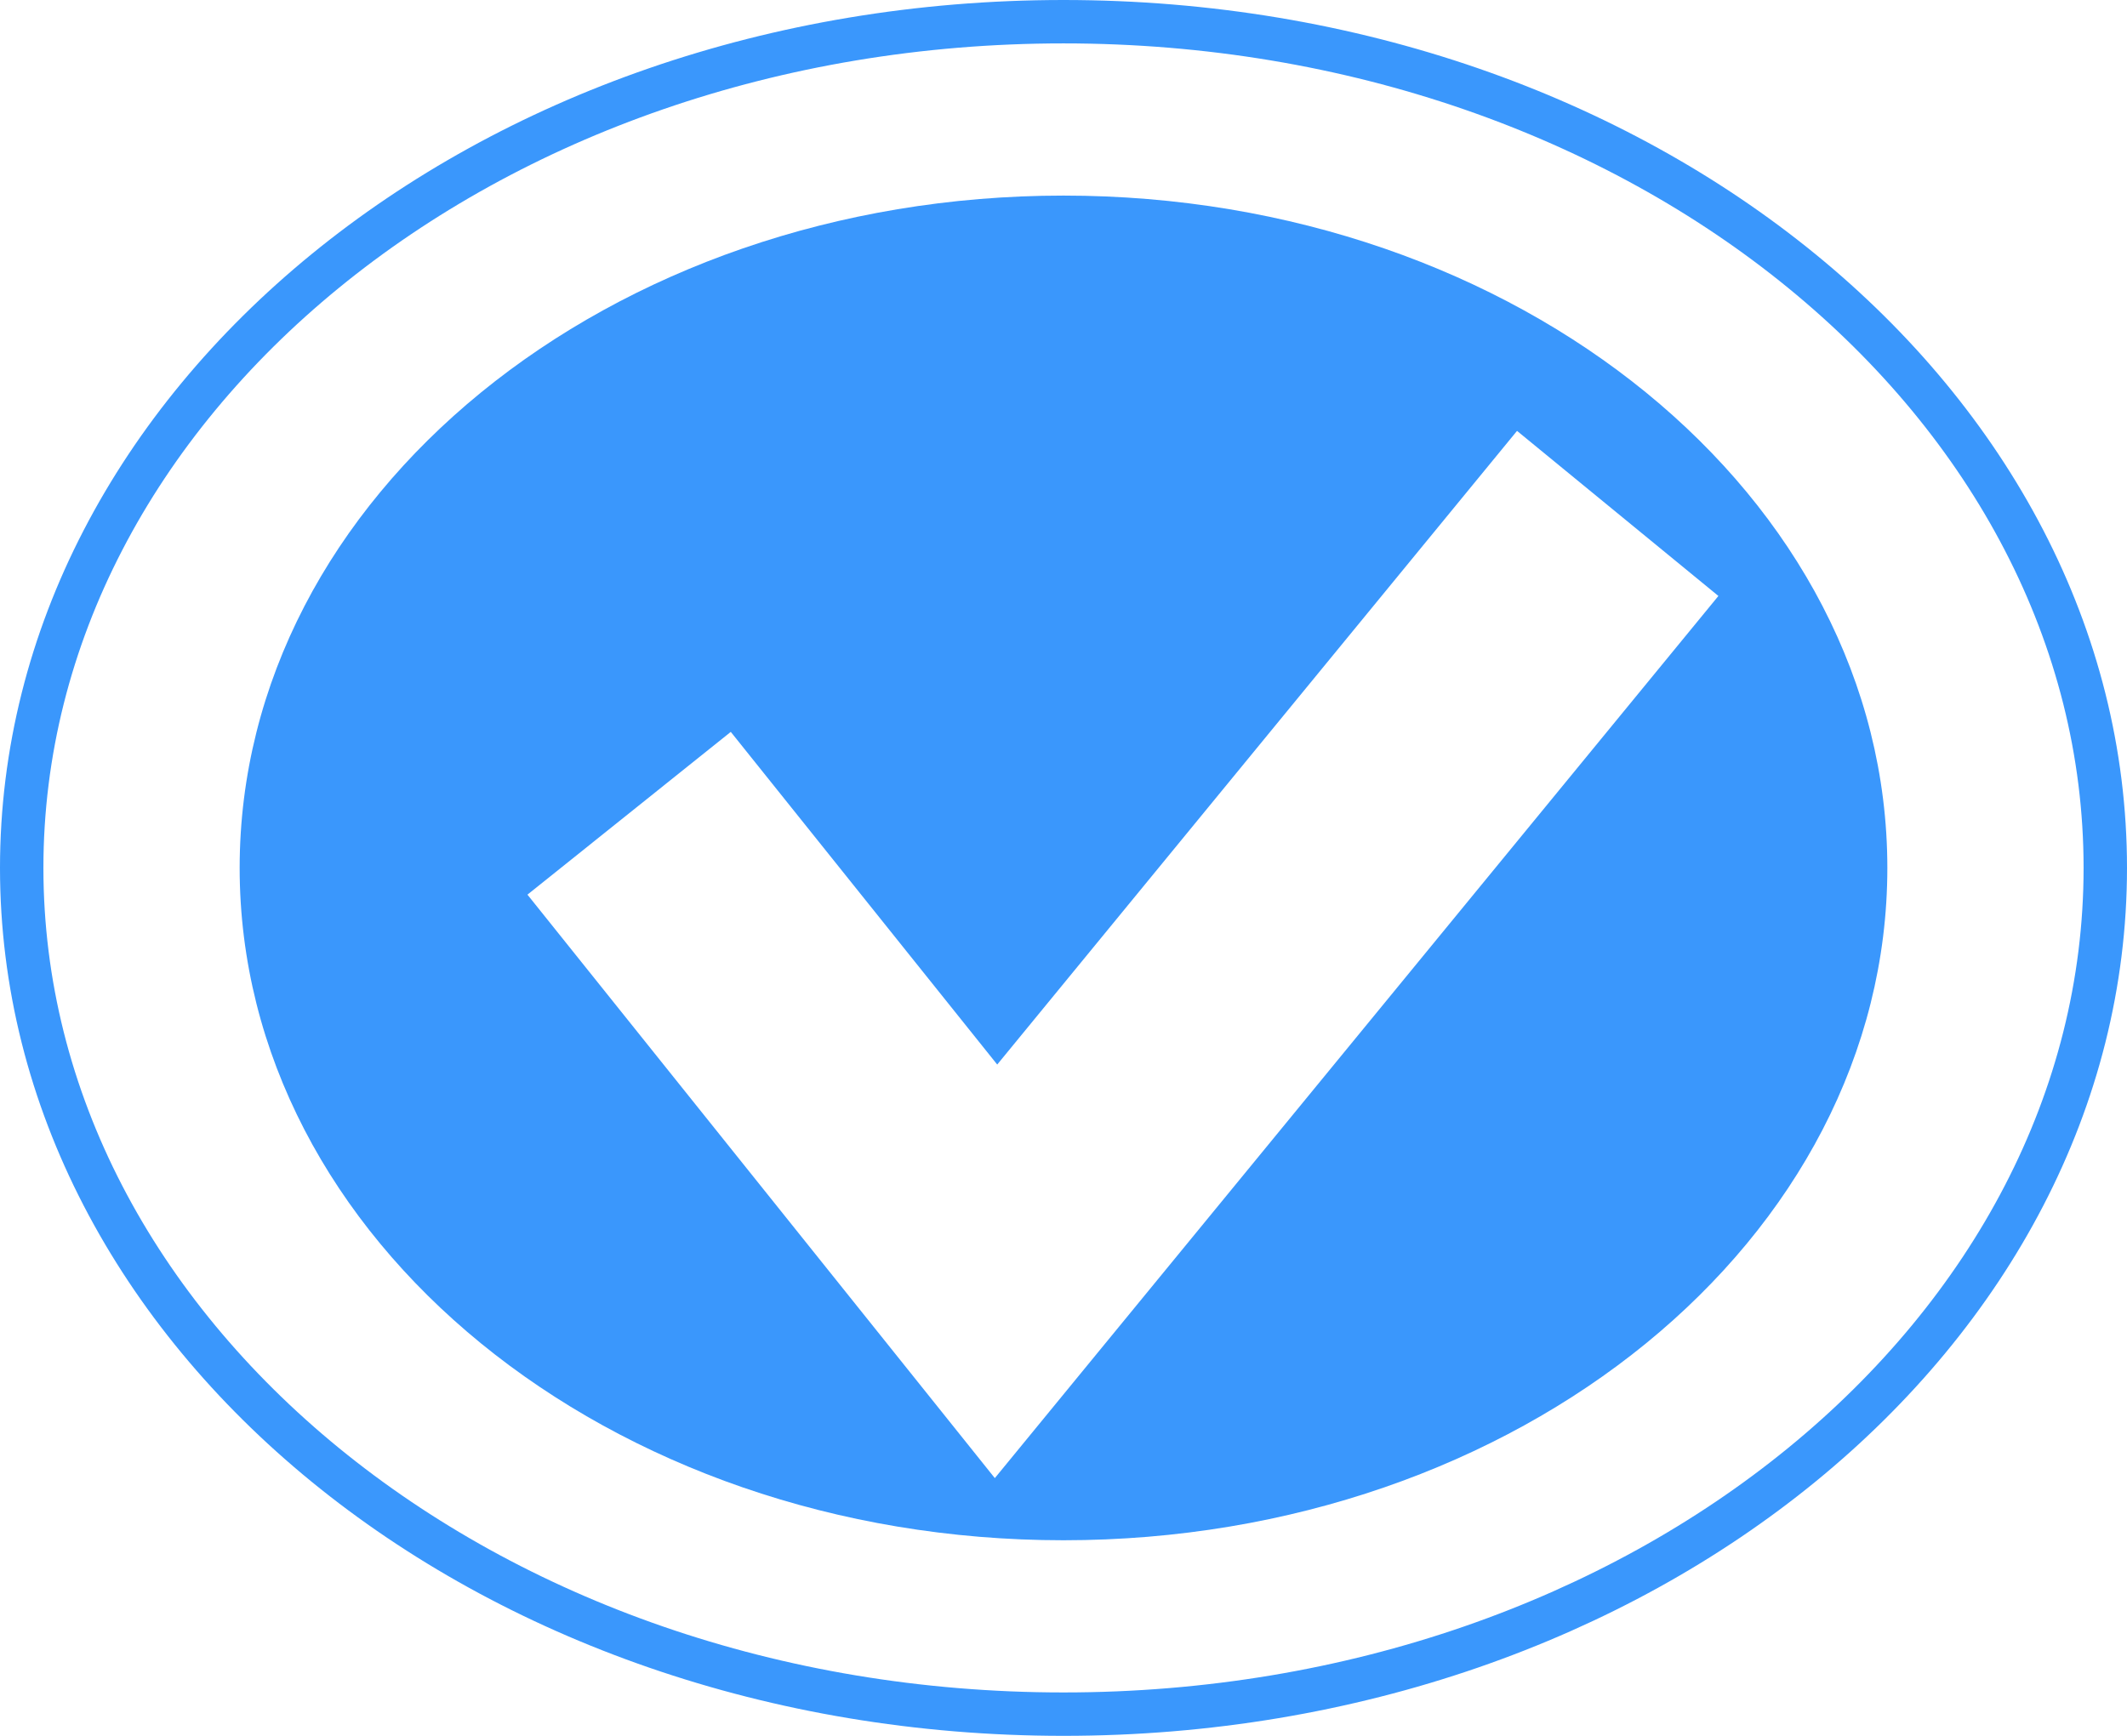 <svg width="49" height="40" viewBox="0 0 49 40" fill="none" xmlns="http://www.w3.org/2000/svg">
<path d="M48.5 20C48.5 30.68 37.855 39.5 24.5 39.5C11.146 39.5 0.5 30.68 0.5 20C0.5 9.321 11.146 0.5 24.5 0.5C37.855 0.5 48.5 9.321 48.5 20Z" stroke="#3A97FC"/>
<path fill-rule="evenodd" clip-rule="evenodd" d="M24.5 35.493C34.982 35.493 43.479 28.557 43.479 20C43.479 11.444 34.982 4.507 24.5 4.507C14.018 4.507 5.521 11.444 5.521 20C5.521 28.557 14.018 35.493 24.5 35.493ZM25.265 31.198L39.587 13.733L34.948 9.929L22.973 24.531L16.835 16.865L12.151 20.616L20.604 31.171L22.918 34.061L25.265 31.198Z" fill="#3A97FC"/>
</svg>
